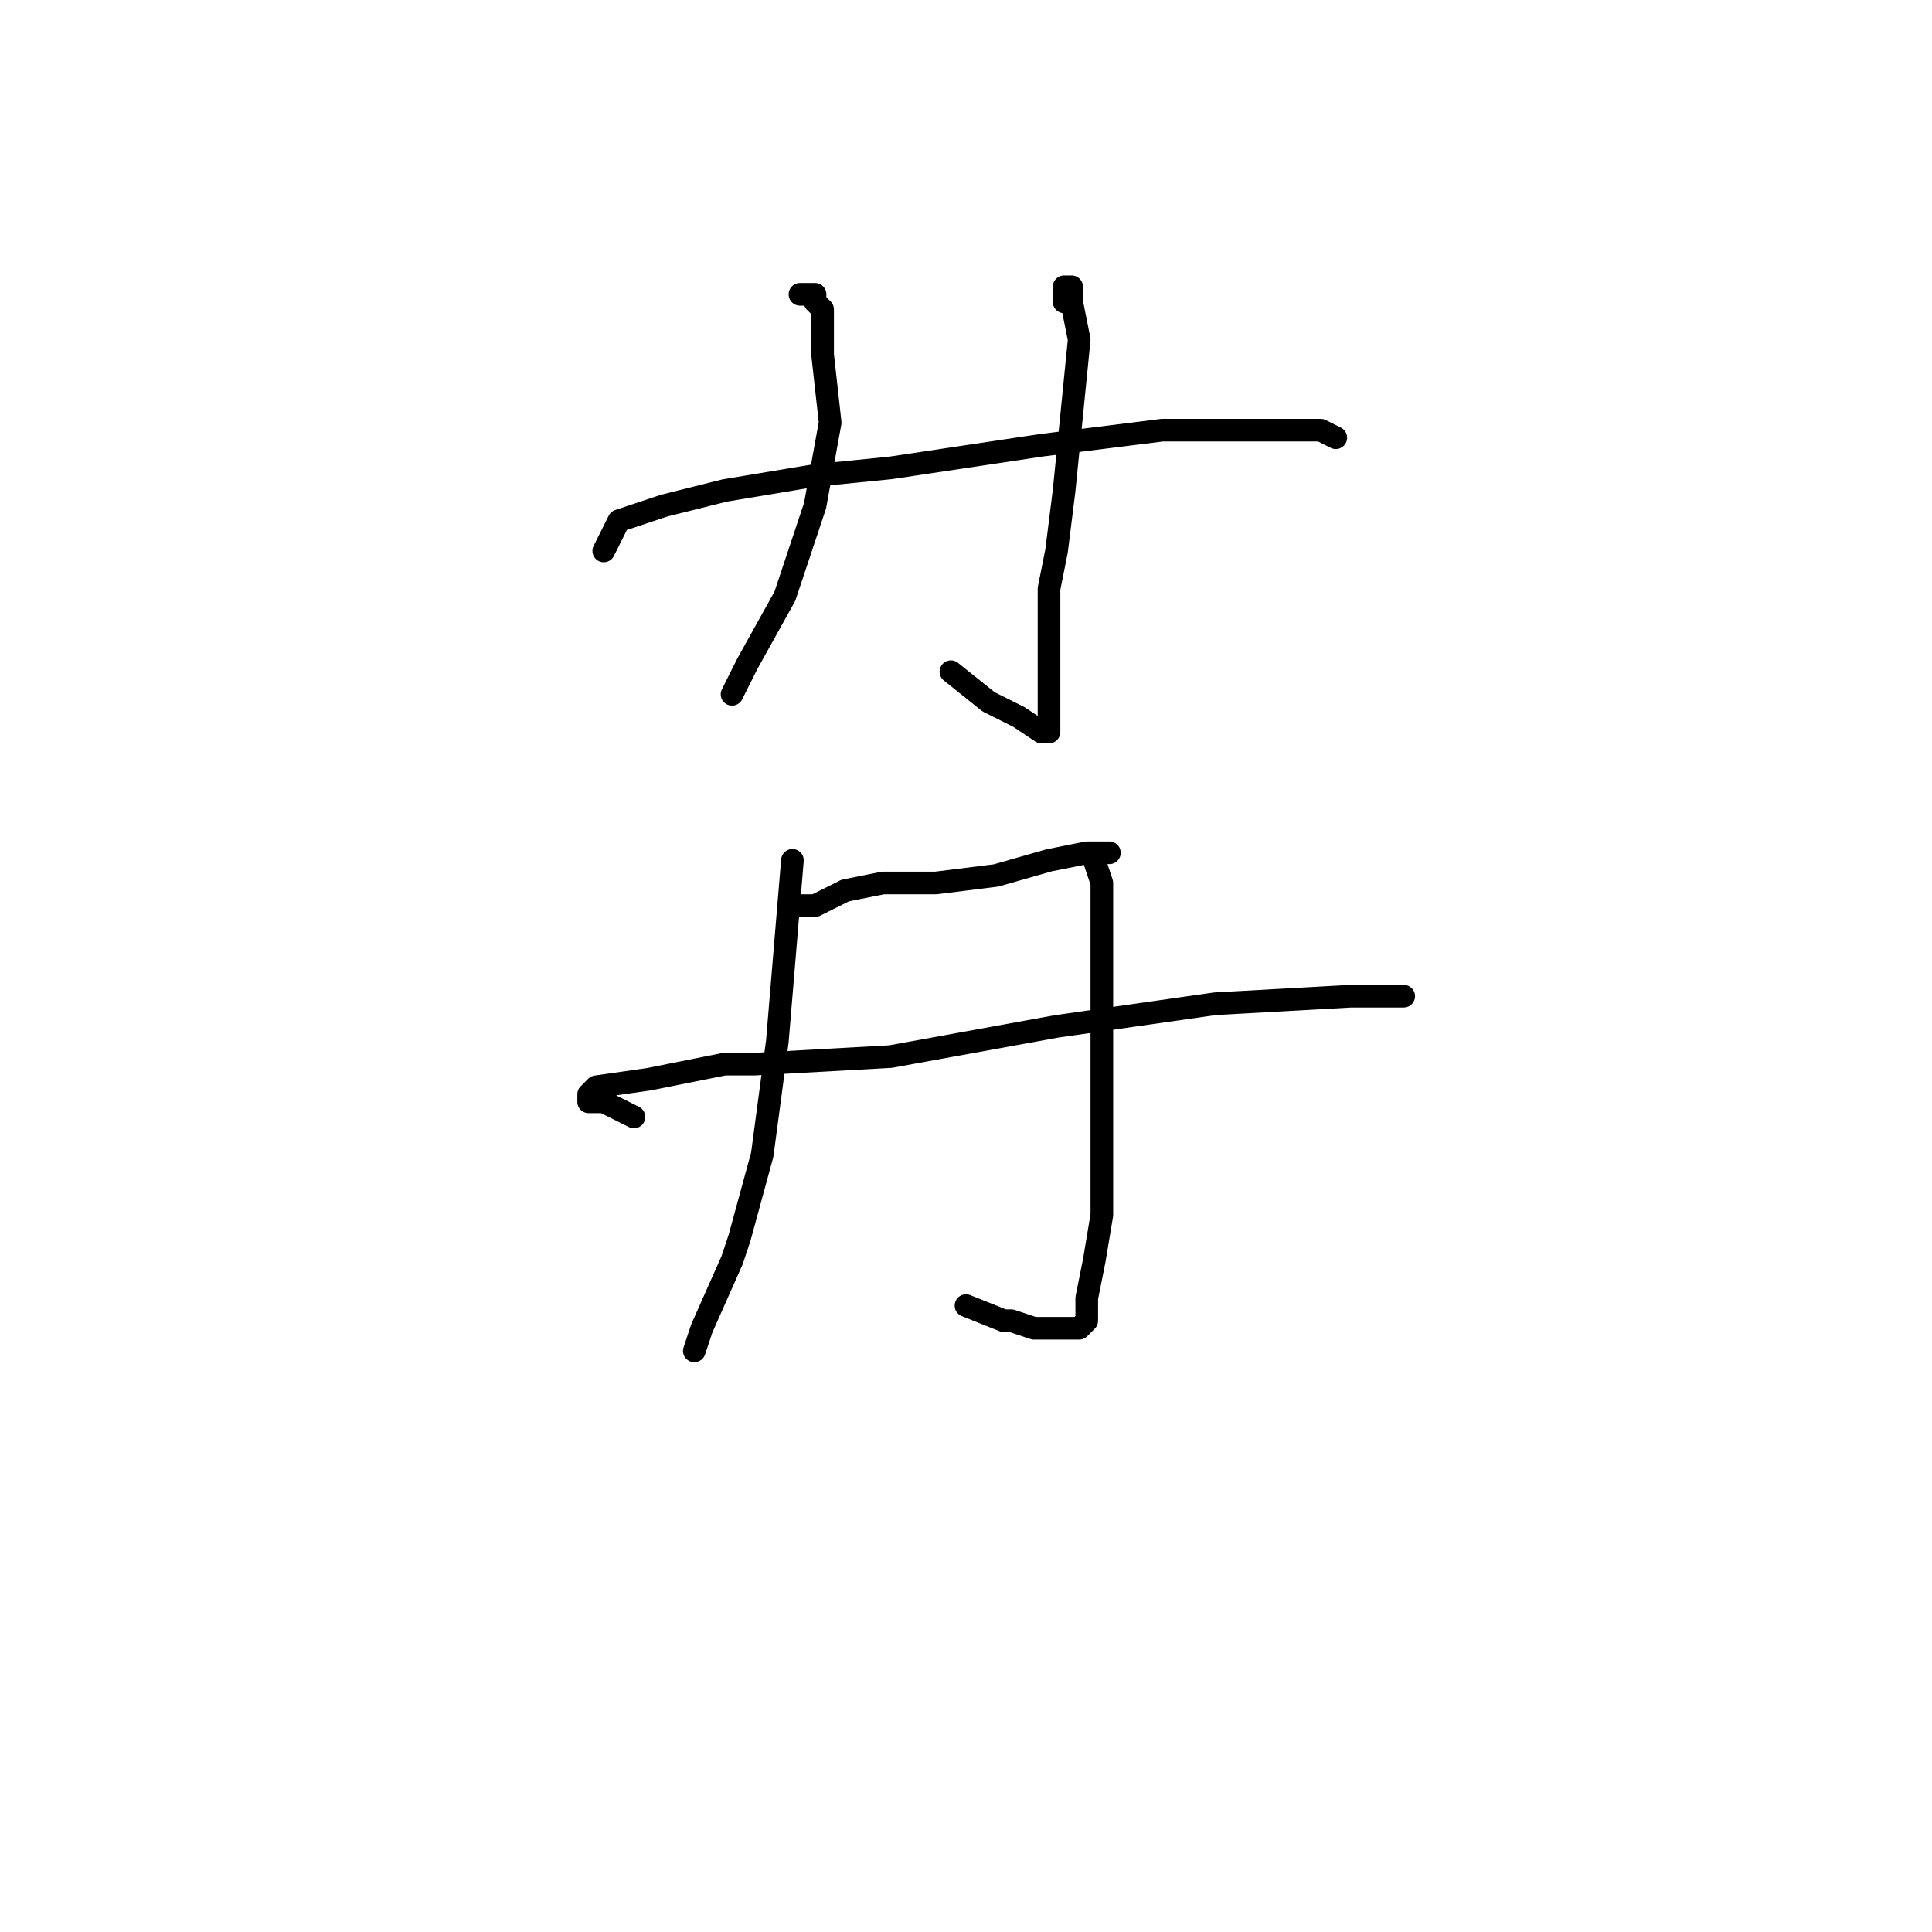 <?xml version="1.0" standalone="no"?>
    <svg width="256" height="256" xmlns="http://www.w3.org/2000/svg" version="1.1">
    <polyline stroke="black" stroke-width="3" stroke-linecap="round" fill="transparent" stroke-linejoin="round" points="106 39 107 39 108 39 108 40 109 41 109 47 110 56 108 67 104 79 99 88 97 92 97 92 " />
        <polyline stroke="black" stroke-width="3" stroke-linecap="round" fill="transparent" stroke-linejoin="round" points="141 40 141 39 141 38 142 38 142 40 143 45 142 55 141 65 140 73 139 78 139 80 139 86 139 90 139 91 139 94 139 95 139 96 139 97 138 97 135 95 131 93 126 89 126 89 " />
        <polyline stroke="black" stroke-width="3" stroke-linecap="round" fill="transparent" stroke-linejoin="round" points="80 73 81 71 82 69 85 68 88 67 96 65 108 63 118 62 138 59 154 57 167 57 175 57 177 58 177 58 " />
        <polyline stroke="black" stroke-width="3" stroke-linecap="round" fill="transparent" stroke-linejoin="round" points="105 114 104 126 103 138 101 153 98 164 97 167 93 176 92 179 92 179 " />
        <polyline stroke="black" stroke-width="3" stroke-linecap="round" fill="transparent" stroke-linejoin="round" points="106 120 107 120 108 120 112 118 117 117 124 117 132 116 139 114 144 113 146 113 147 113 146 113 145 113 145 114 146 117 146 124 146 134 146 142 146 145 146 154 146 161 145 167 144 172 144 175 143 176 141 176 137 176 134 175 133 175 128 173 128 173 " />
        <polyline stroke="black" stroke-width="3" stroke-linecap="round" fill="transparent" stroke-linejoin="round" points="84 148 82 147 80 146 78 146 78 145 79 144 86 143 96 141 100 141 118 140 140 136 161 133 179 132 186 132 186 132 " />
        </svg>